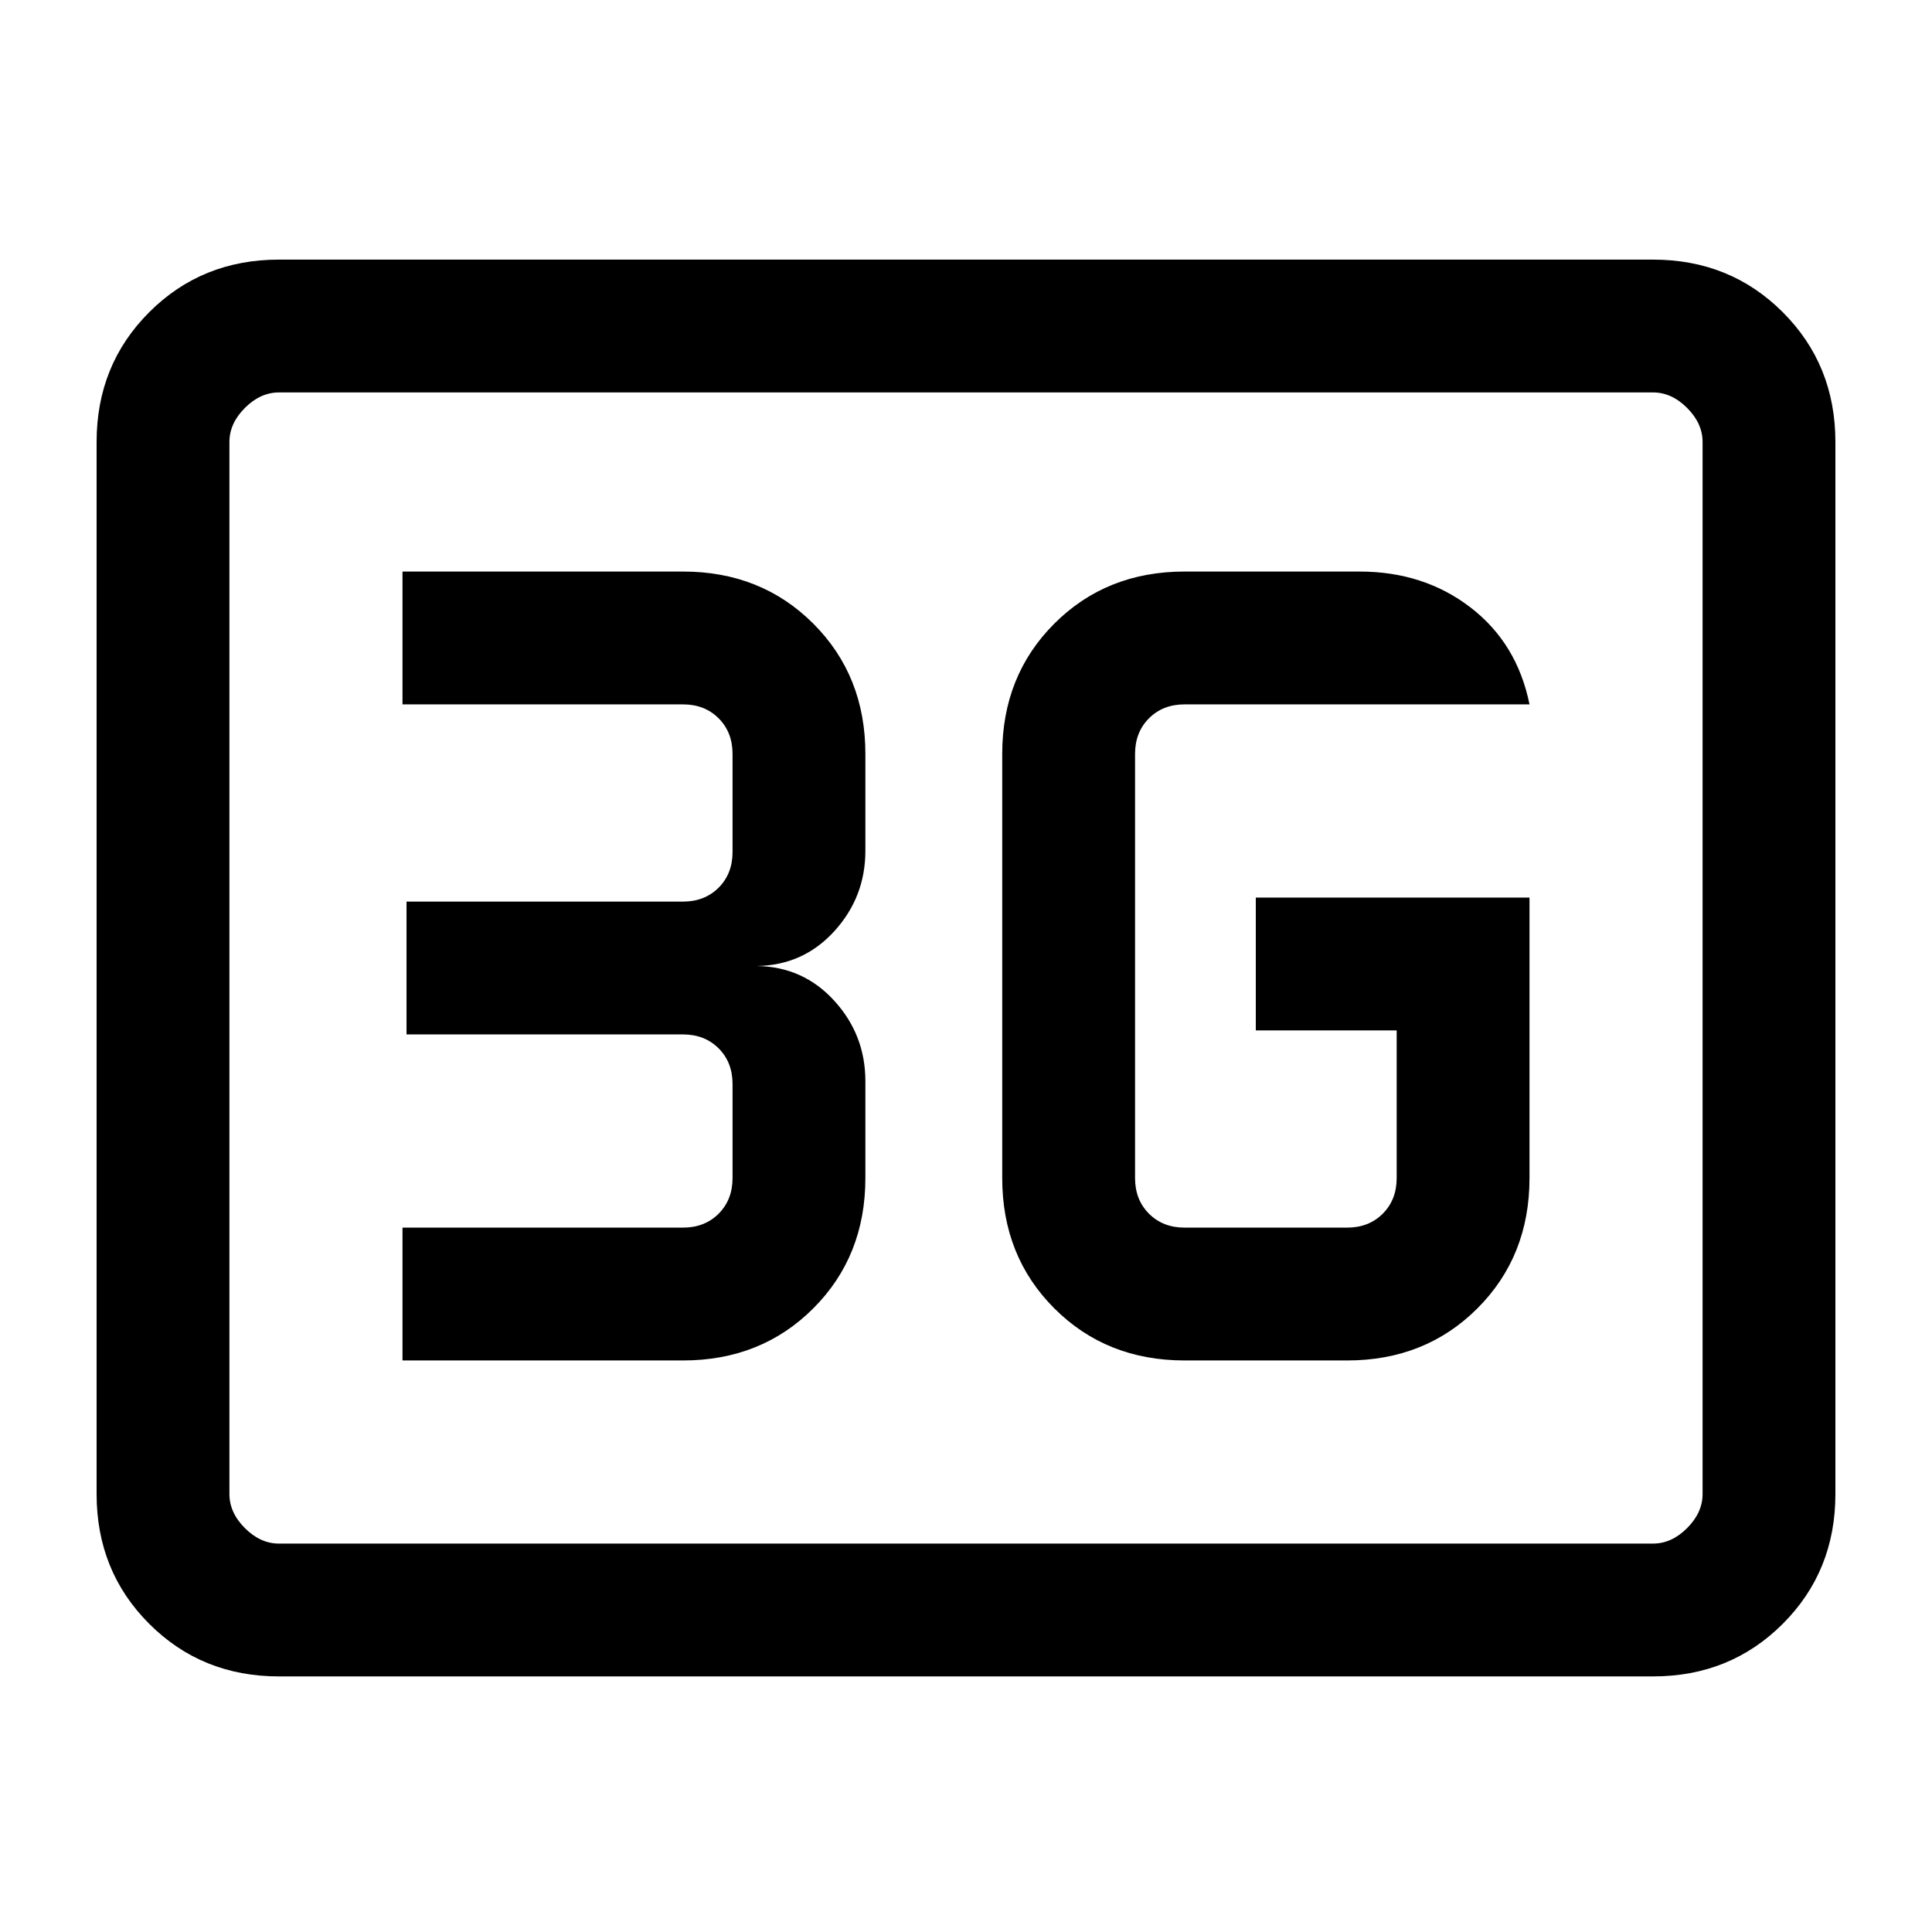 <svg xmlns="http://www.w3.org/2000/svg" height="24" viewBox="0 -960 960 960" width="24"><path d="M138.62-127q-38.35 0-64.48-26.14Q48-179.27 48-217.62v-522.76q0-38.35 26.14-64.48Q100.27-831 138.62-831h682.76q38.35 0 64.48 26.14Q912-778.73 912-740.38v522.76q0 38.35-26.14 64.48Q859.73-127 821.38-127H138.62Zm0-66h682.76q9.24 0 16.93-7.69 7.69-7.69 7.69-16.93v-522.76q0-9.24-7.69-16.93-7.69-7.69-16.93-7.69H138.62q-9.24 0-16.93 7.69-7.69 7.69-7.69 16.93v522.76q0 9.24 7.69 16.93 7.69 7.69 16.93 7.69ZM114-193v-572 572Zm646-321H624v66h70v73.38q0 10.77-6.92 17.7-6.93 6.92-17.7 6.92h-80.76q-10.77 0-17.7-6.92-6.92-6.93-6.92-17.7v-210.76q0-10.77 6.92-17.7 6.93-6.92 17.7-6.92H760q-6.15-30.38-29.35-48.19Q707.46-676 675.54-676h-86.92q-38.85 0-64.74 25.88Q498-624.23 498-585.38v210.76q0 38.85 25.88 64.74Q549.77-284 588.62-284h80.76q38.85 0 64.74-25.88Q760-335.77 760-374.62V-514ZM200-284h139.38q38.85 0 64.74-25.88Q430-335.77 430-374.62v-48.15q0-23.01-15.46-39.97Q399.08-479.69 376-480q23.08-.31 38.54-17.26Q430-514.22 430-537.23v-48.15q0-38.85-25.88-64.74Q378.23-676 339.38-676H200v66h139.38q10.77 0 17.7 6.92 6.92 6.93 6.92 17.7v48.76q0 10.77-6.92 17.7-6.93 6.92-17.7 6.92H202v66h137.38q10.77 0 17.7 6.92 6.92 6.93 6.92 17.7v46.76q0 10.77-6.92 17.7-6.93 6.92-17.7 6.92H200v66Z"/></svg>